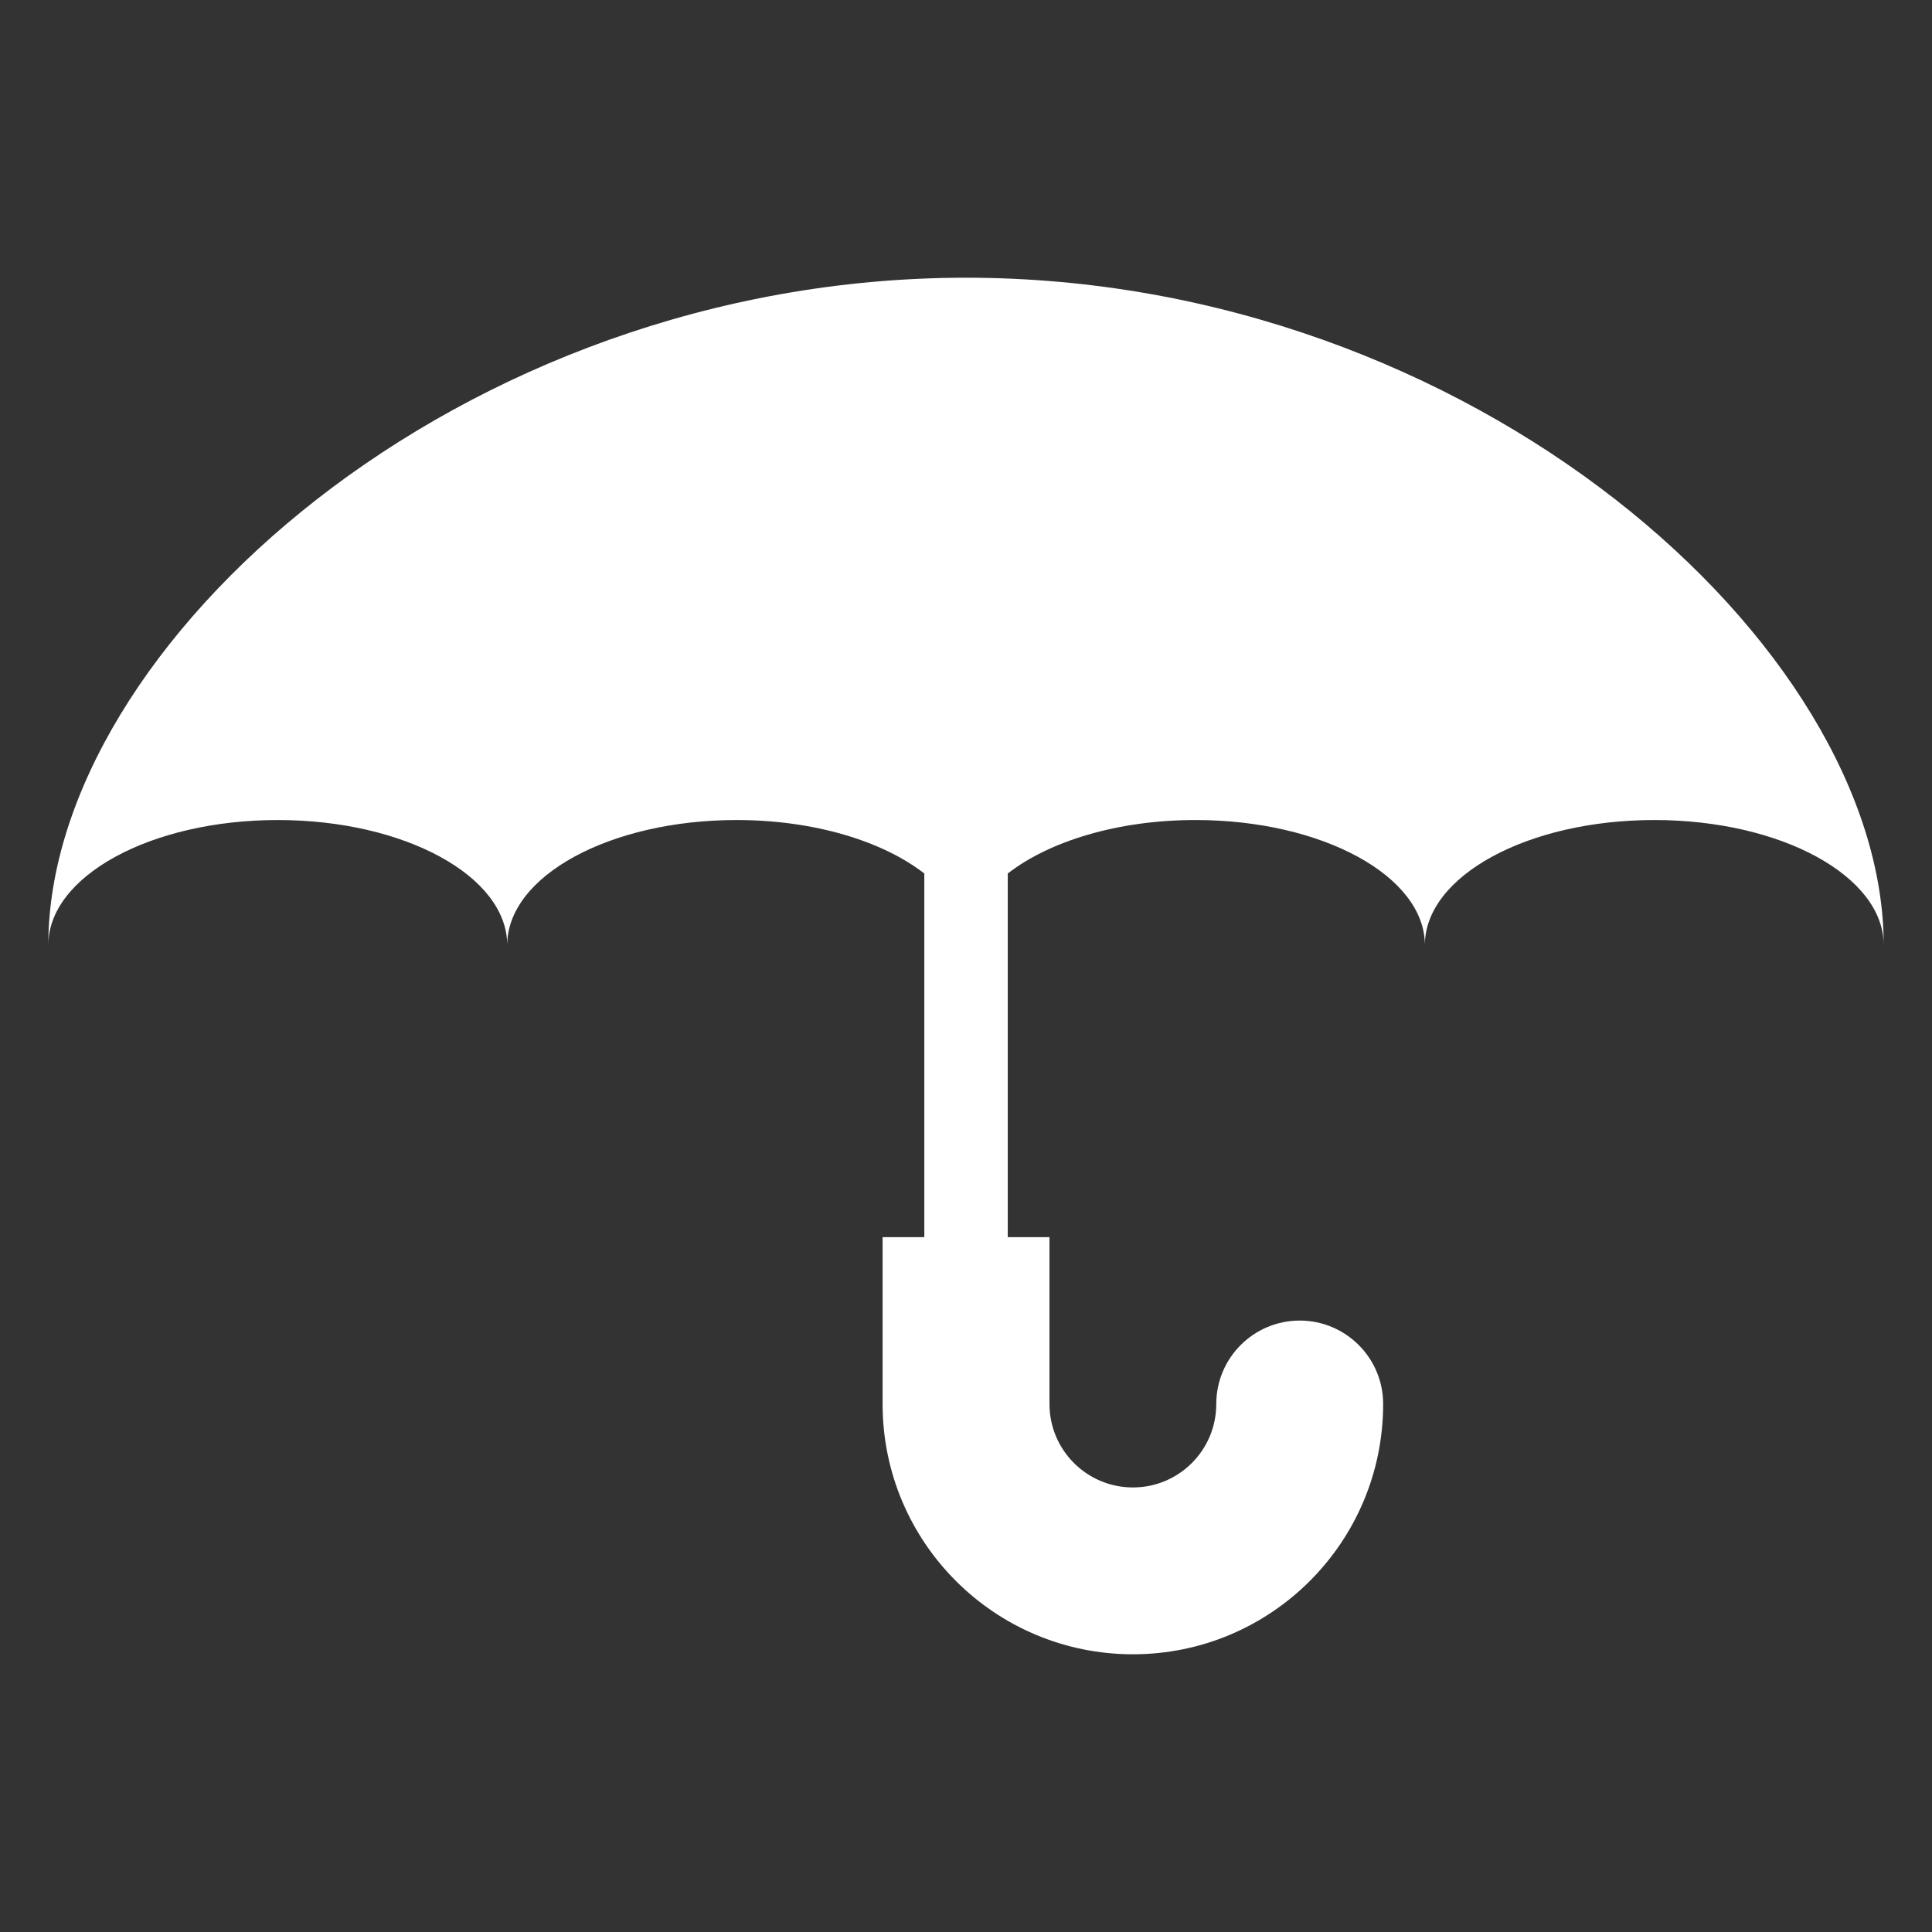 <?xml version="1.0" encoding="utf-8"?>
<!-- Generator: Adobe Illustrator 15.0.2, SVG Export Plug-In . SVG Version: 6.00 Build 0)  -->
<!DOCTYPE svg PUBLIC "-//W3C//DTD SVG 1.1//EN" "http://www.w3.org/Graphics/SVG/1.1/DTD/svg11.dtd">
<svg version="1.1" id="Layer_1" xmlns="http://www.w3.org/2000/svg" xmlns:xlink="http://www.w3.org/1999/xlink" x="0px" y="0px"
	 width="400px" height="400px" viewBox="-150 -150 400 400" enable-background="new -150 -150 400 400" xml:space="preserve">
<rect x="-150" y="-150" width="400" height="400" fill="#333333" stroke="none"/>
<path fill="#FFFFFF" d="M192.511,19.777c-26.233,0-47.507,11.598-47.507,25.904c0-14.306-21.256-25.904-47.506-25.904
	c-16.086,0-30.266,4.395-38.852,11.075v75.283h8.637v34.55c0,9.54,7.735,17.275,17.275,17.275s17.258-7.735,17.258-17.275
	s7.735-17.275,17.275-17.275s17.275,7.735,17.275,17.275c0,28.62-23.205,51.816-51.809,51.816c-28.62,0-51.825-23.196-51.825-51.816
	v-34.55h8.638V30.853c-8.587-6.681-22.758-11.075-38.869-11.075c-26.233,0-47.489,11.598-47.489,25.904l0,0
	c0-14.306-21.273-25.904-47.506-25.904S-140,31.375-140,45.681c0-62.01,85.08-138.183,190.017-138.183
	C154.949-92.502,240-16.329,240,45.681C240,31.375,218.744,19.777,192.511,19.777z"/>
</svg>
